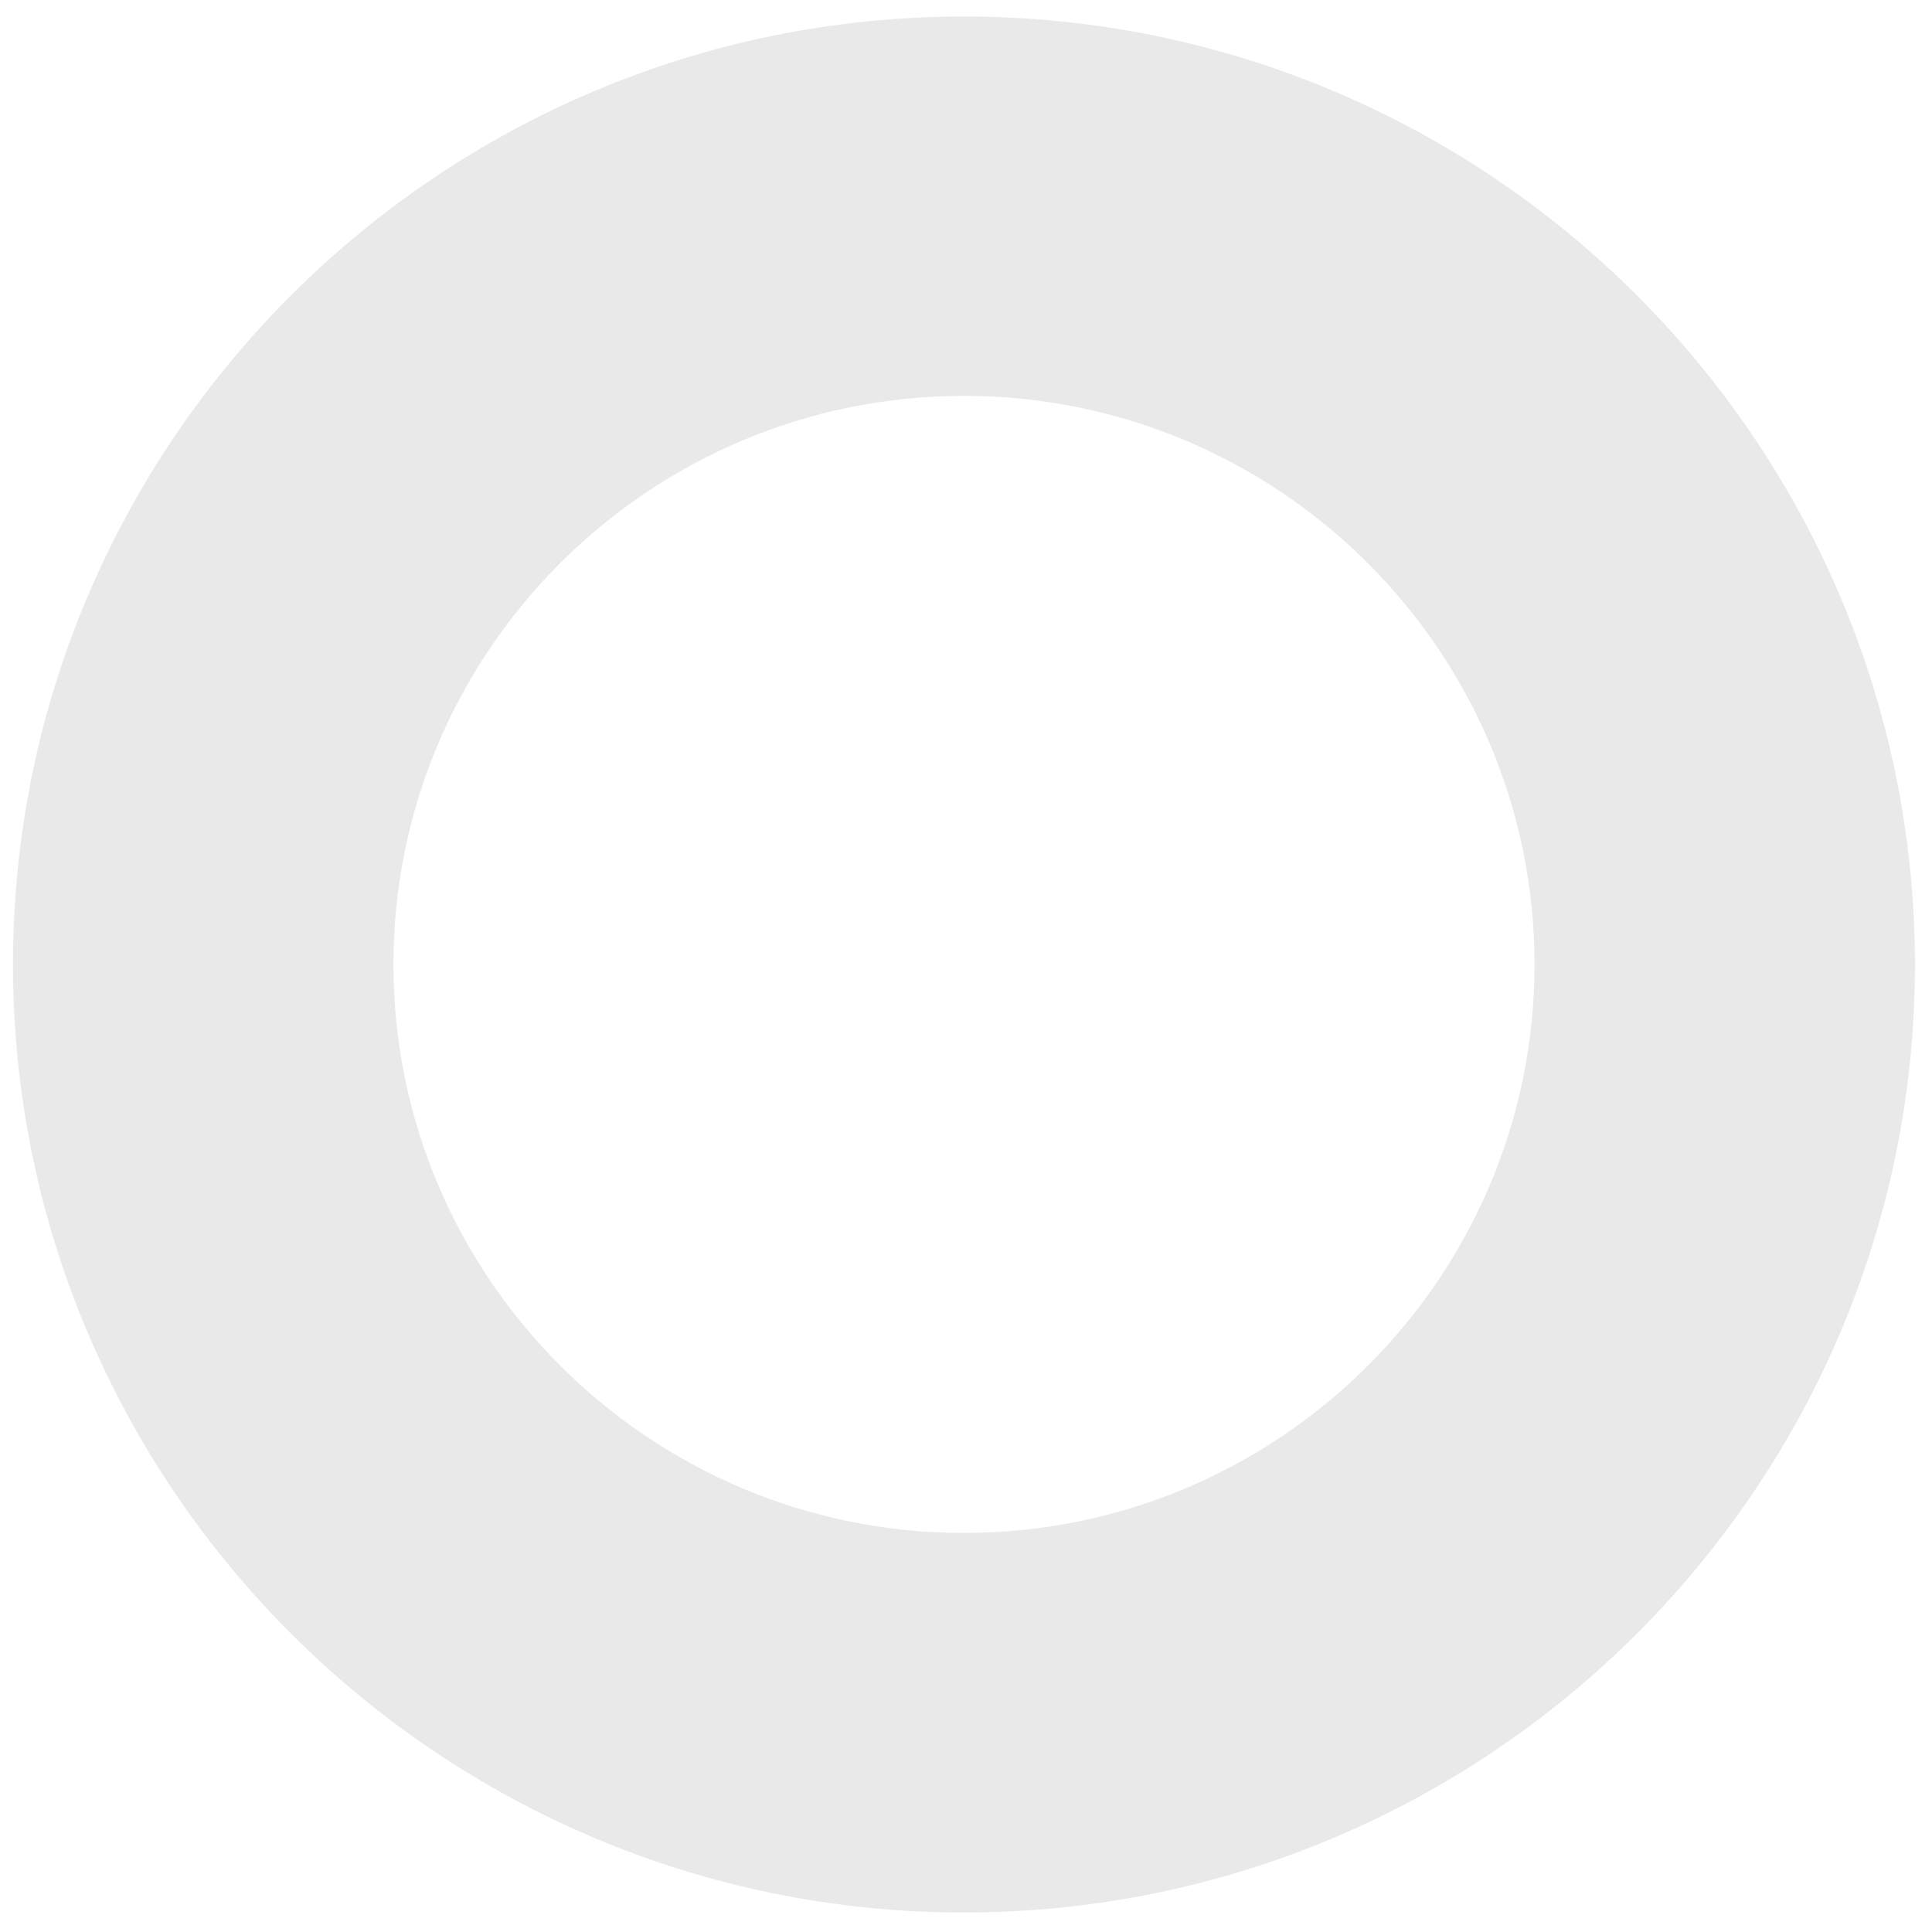﻿<?xml version="1.0" encoding="utf-8"?>
<svg version="1.1" xmlns:xlink="http://www.w3.org/1999/xlink" width="11px" height="11px" xmlns="http://www.w3.org/2000/svg">
  <g transform="matrix(1 0 0 1 -52 -376 )">
    <path d="M 8.737 5.491  C 8.737 7.277  7.28 8.728  5.488 8.728  C 3.697 8.728  2.24 7.274  2.24 5.491  C 2.24 3.706  3.697 2.254  5.488 2.254  C 7.28 2.254  8.737 3.706  8.737 5.491  Z M 10.903 5.491  C 10.9 2.513  8.473 0.094  5.488 0.094  C 2.504 0.094  0.074 2.515  0.074 5.491  C 0.074 8.467  2.504 10.889  5.488 10.889  C 8.473 10.889  10.903 8.467  10.903 5.491  Z " fill-rule="nonzero" fill="#e9e9e9" stroke="none" transform="matrix(1 0 0 1 52 376 )" />
  </g>
</svg>